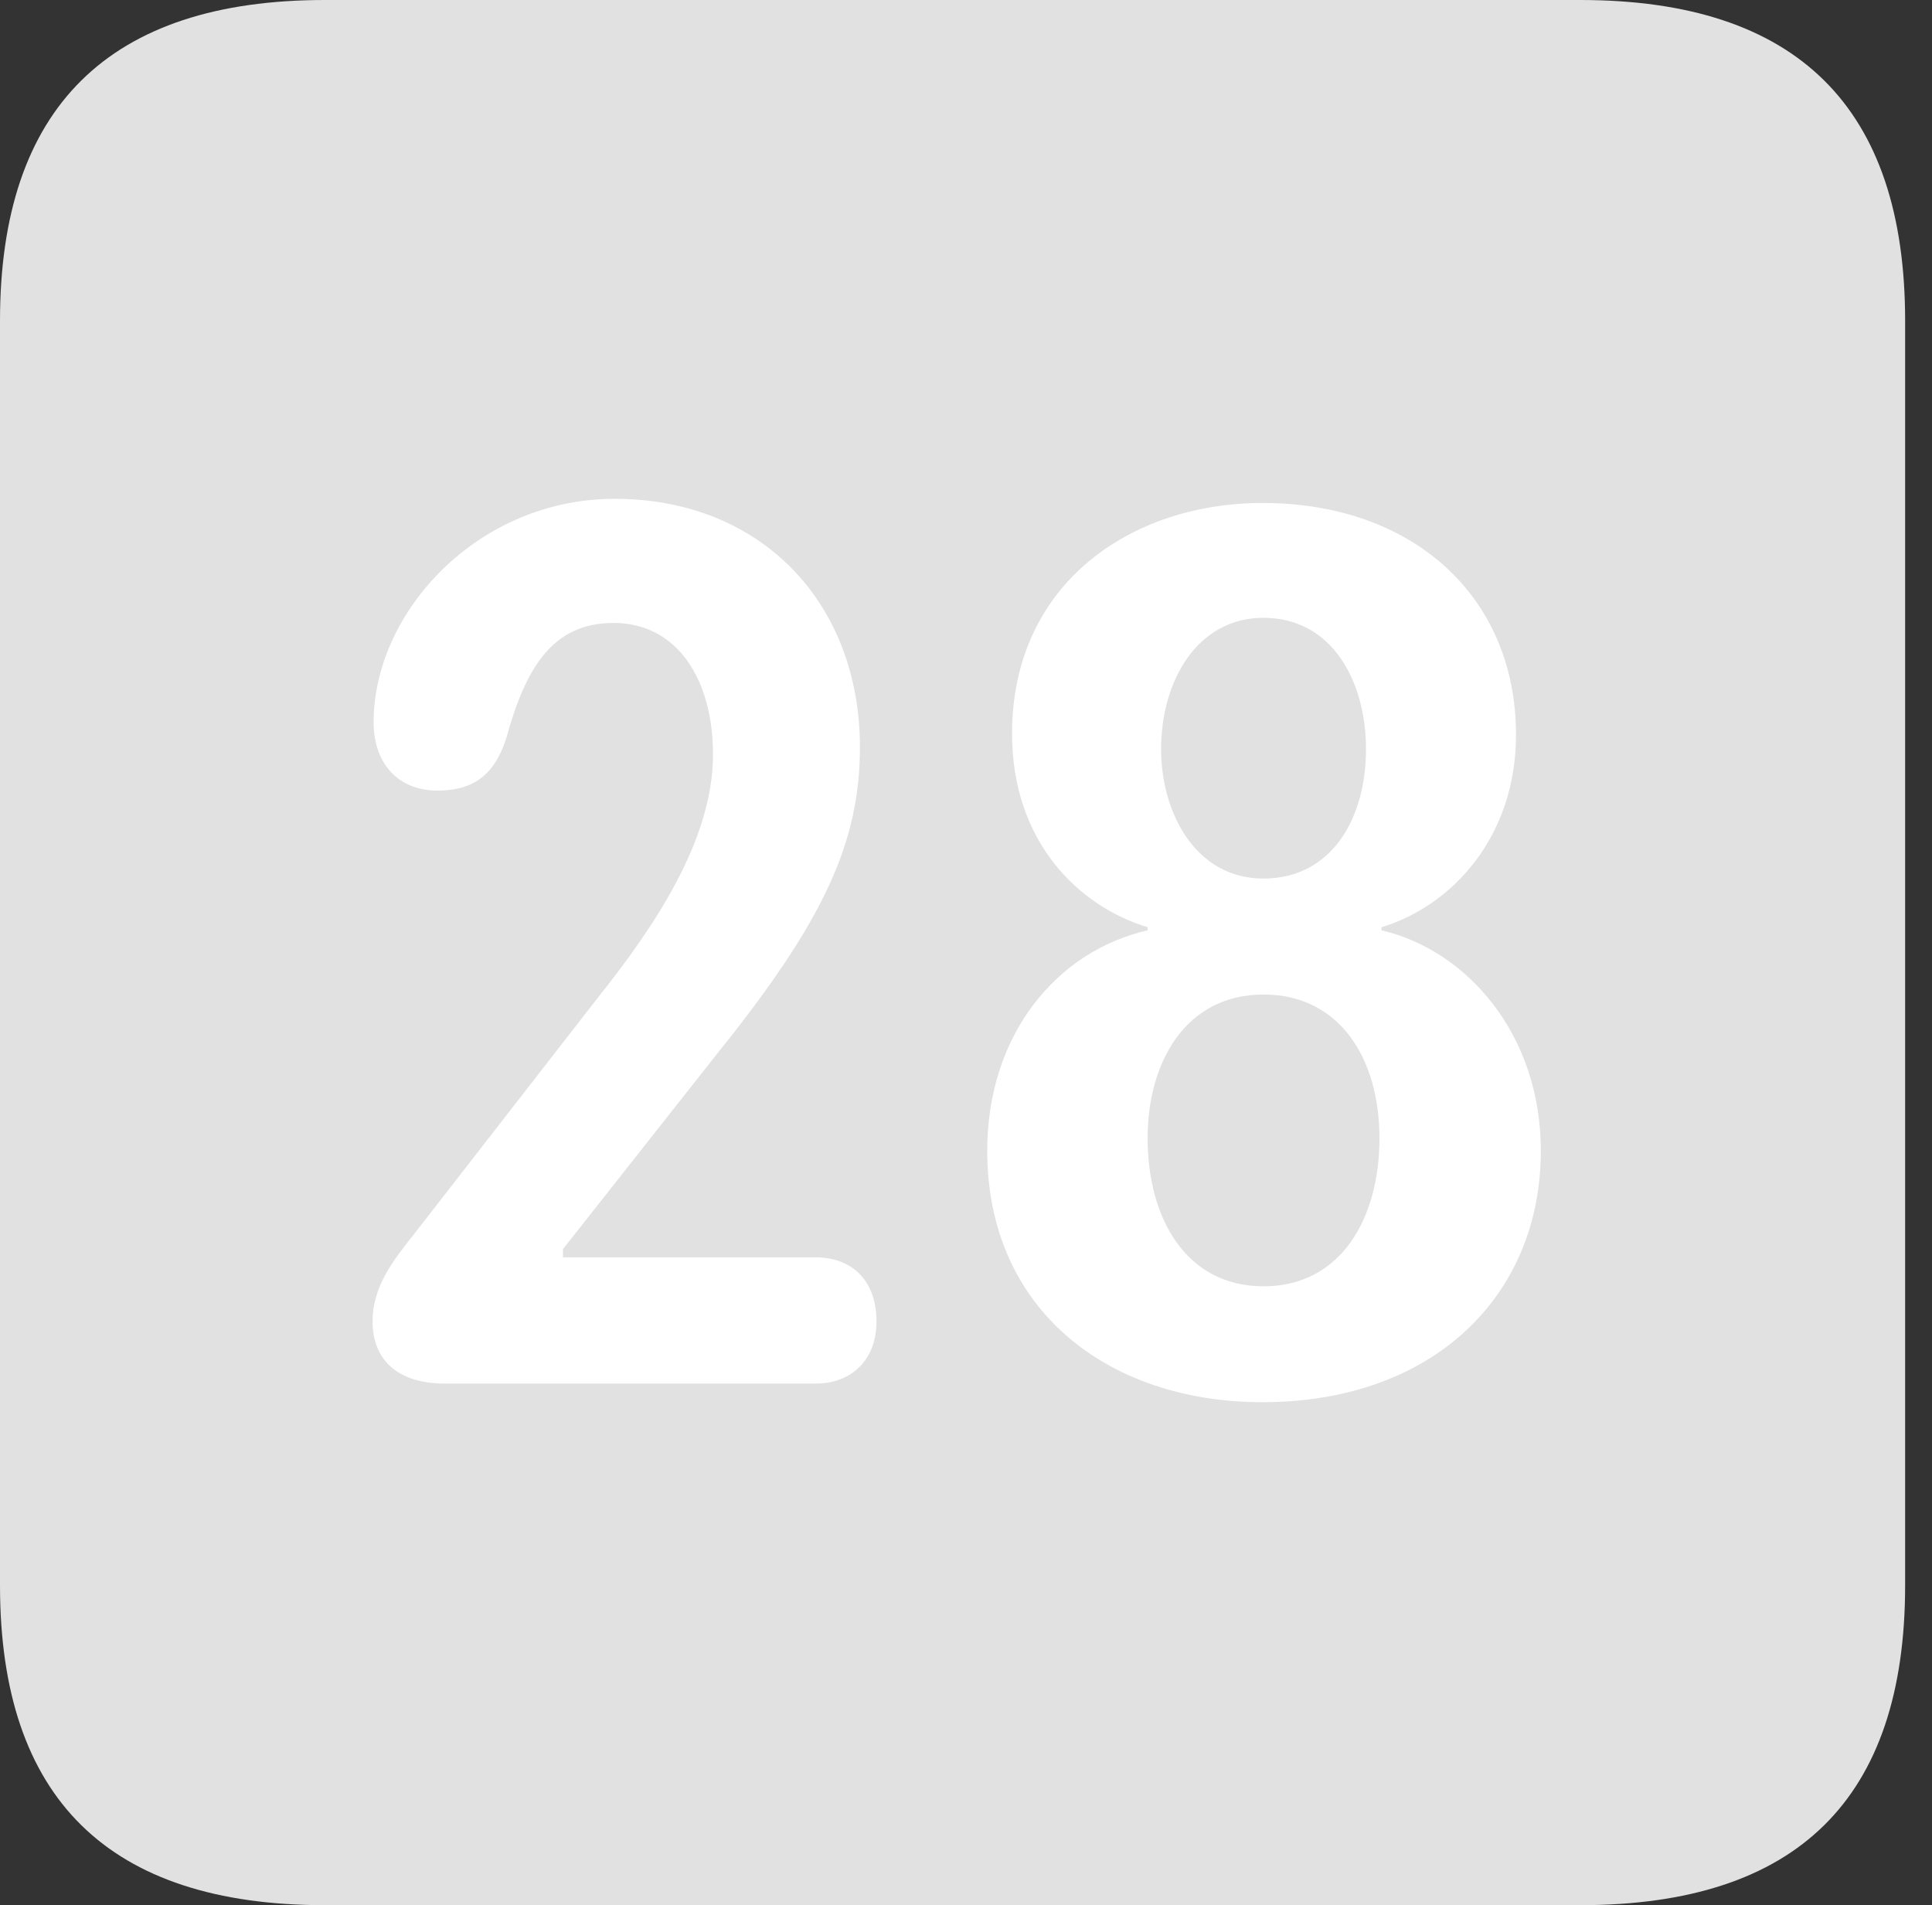<?xml version="1.0" encoding="UTF-8"?>
<!--Generator: Apple Native CoreSVG 326-->
<!DOCTYPE svg
PUBLIC "-//W3C//DTD SVG 1.1//EN"
       "http://www.w3.org/Graphics/SVG/1.1/DTD/svg11.dtd">
<svg version="1.1" xmlns="http://www.w3.org/2000/svg" xmlns:xlink="http://www.w3.org/1999/xlink" viewBox="0 0 25.525 25.17">
 <rect x="0" y="0" width="25.525" height="25.17" fill="#333333" stroke="none"/>
 <g>
  <rect height="25.17" opacity="0" width="25.525" x="0" y="0"/>
  <path d="M4.293 25.17L20.877 25.17C23.748 25.17 25.17 23.762 25.17 20.945L25.17 4.238C25.17 1.422 23.748 0 20.877 0L4.293 0C1.436 0 0 1.422 0 4.238L0 20.945C0 23.762 1.436 25.17 4.293 25.17Z" fill="white" fill-opacity="0.85"/>
  <path d="M5.879 18.279C5.223 18.279 4.922 17.938 4.922 17.459C4.922 17.008 5.182 16.666 5.455 16.324L7.889 13.193C8.641 12.25 9.42 11.102 9.42 9.967C9.42 8.969 8.941 8.23 8.107 8.23C7.301 8.23 6.945 8.818 6.686 9.762C6.535 10.227 6.262 10.445 5.783 10.445C5.25 10.445 4.936 10.076 4.936 9.543C4.936 8.08 6.316 6.59 8.121 6.59C10.062 6.59 11.361 7.971 11.361 9.871C11.361 11.115 10.896 12.154 9.488 13.904L7.438 16.502L7.438 16.611L10.773 16.611C11.252 16.611 11.58 16.912 11.58 17.459C11.58 17.951 11.266 18.279 10.773 18.279ZM16.68 18.525C14.629 18.525 13.043 17.295 13.043 15.203C13.043 13.672 13.959 12.565 15.162 12.291L15.162 12.25C14.26 11.977 13.371 11.129 13.371 9.693C13.371 7.711 14.943 6.645 16.68 6.645C18.676 6.645 20.029 7.889 20.029 9.707C20.029 11.047 19.195 11.963 18.252 12.25L18.252 12.291C19.373 12.551 20.357 13.658 20.357 15.203C20.357 17.131 18.922 18.525 16.68 18.525ZM16.693 11.607C17.582 11.607 18.047 10.828 18.047 9.898C18.047 8.996 17.596 8.162 16.693 8.162C15.818 8.162 15.34 8.996 15.34 9.898C15.34 10.732 15.791 11.607 16.693 11.607ZM16.693 16.994C17.719 16.994 18.225 16.092 18.225 15.039C18.225 13.973 17.691 13.139 16.693 13.139C15.668 13.139 15.162 14.027 15.162 15.039C15.162 16.092 15.668 16.994 16.693 16.994Z" fill="white"/>
 </g>
</svg>

